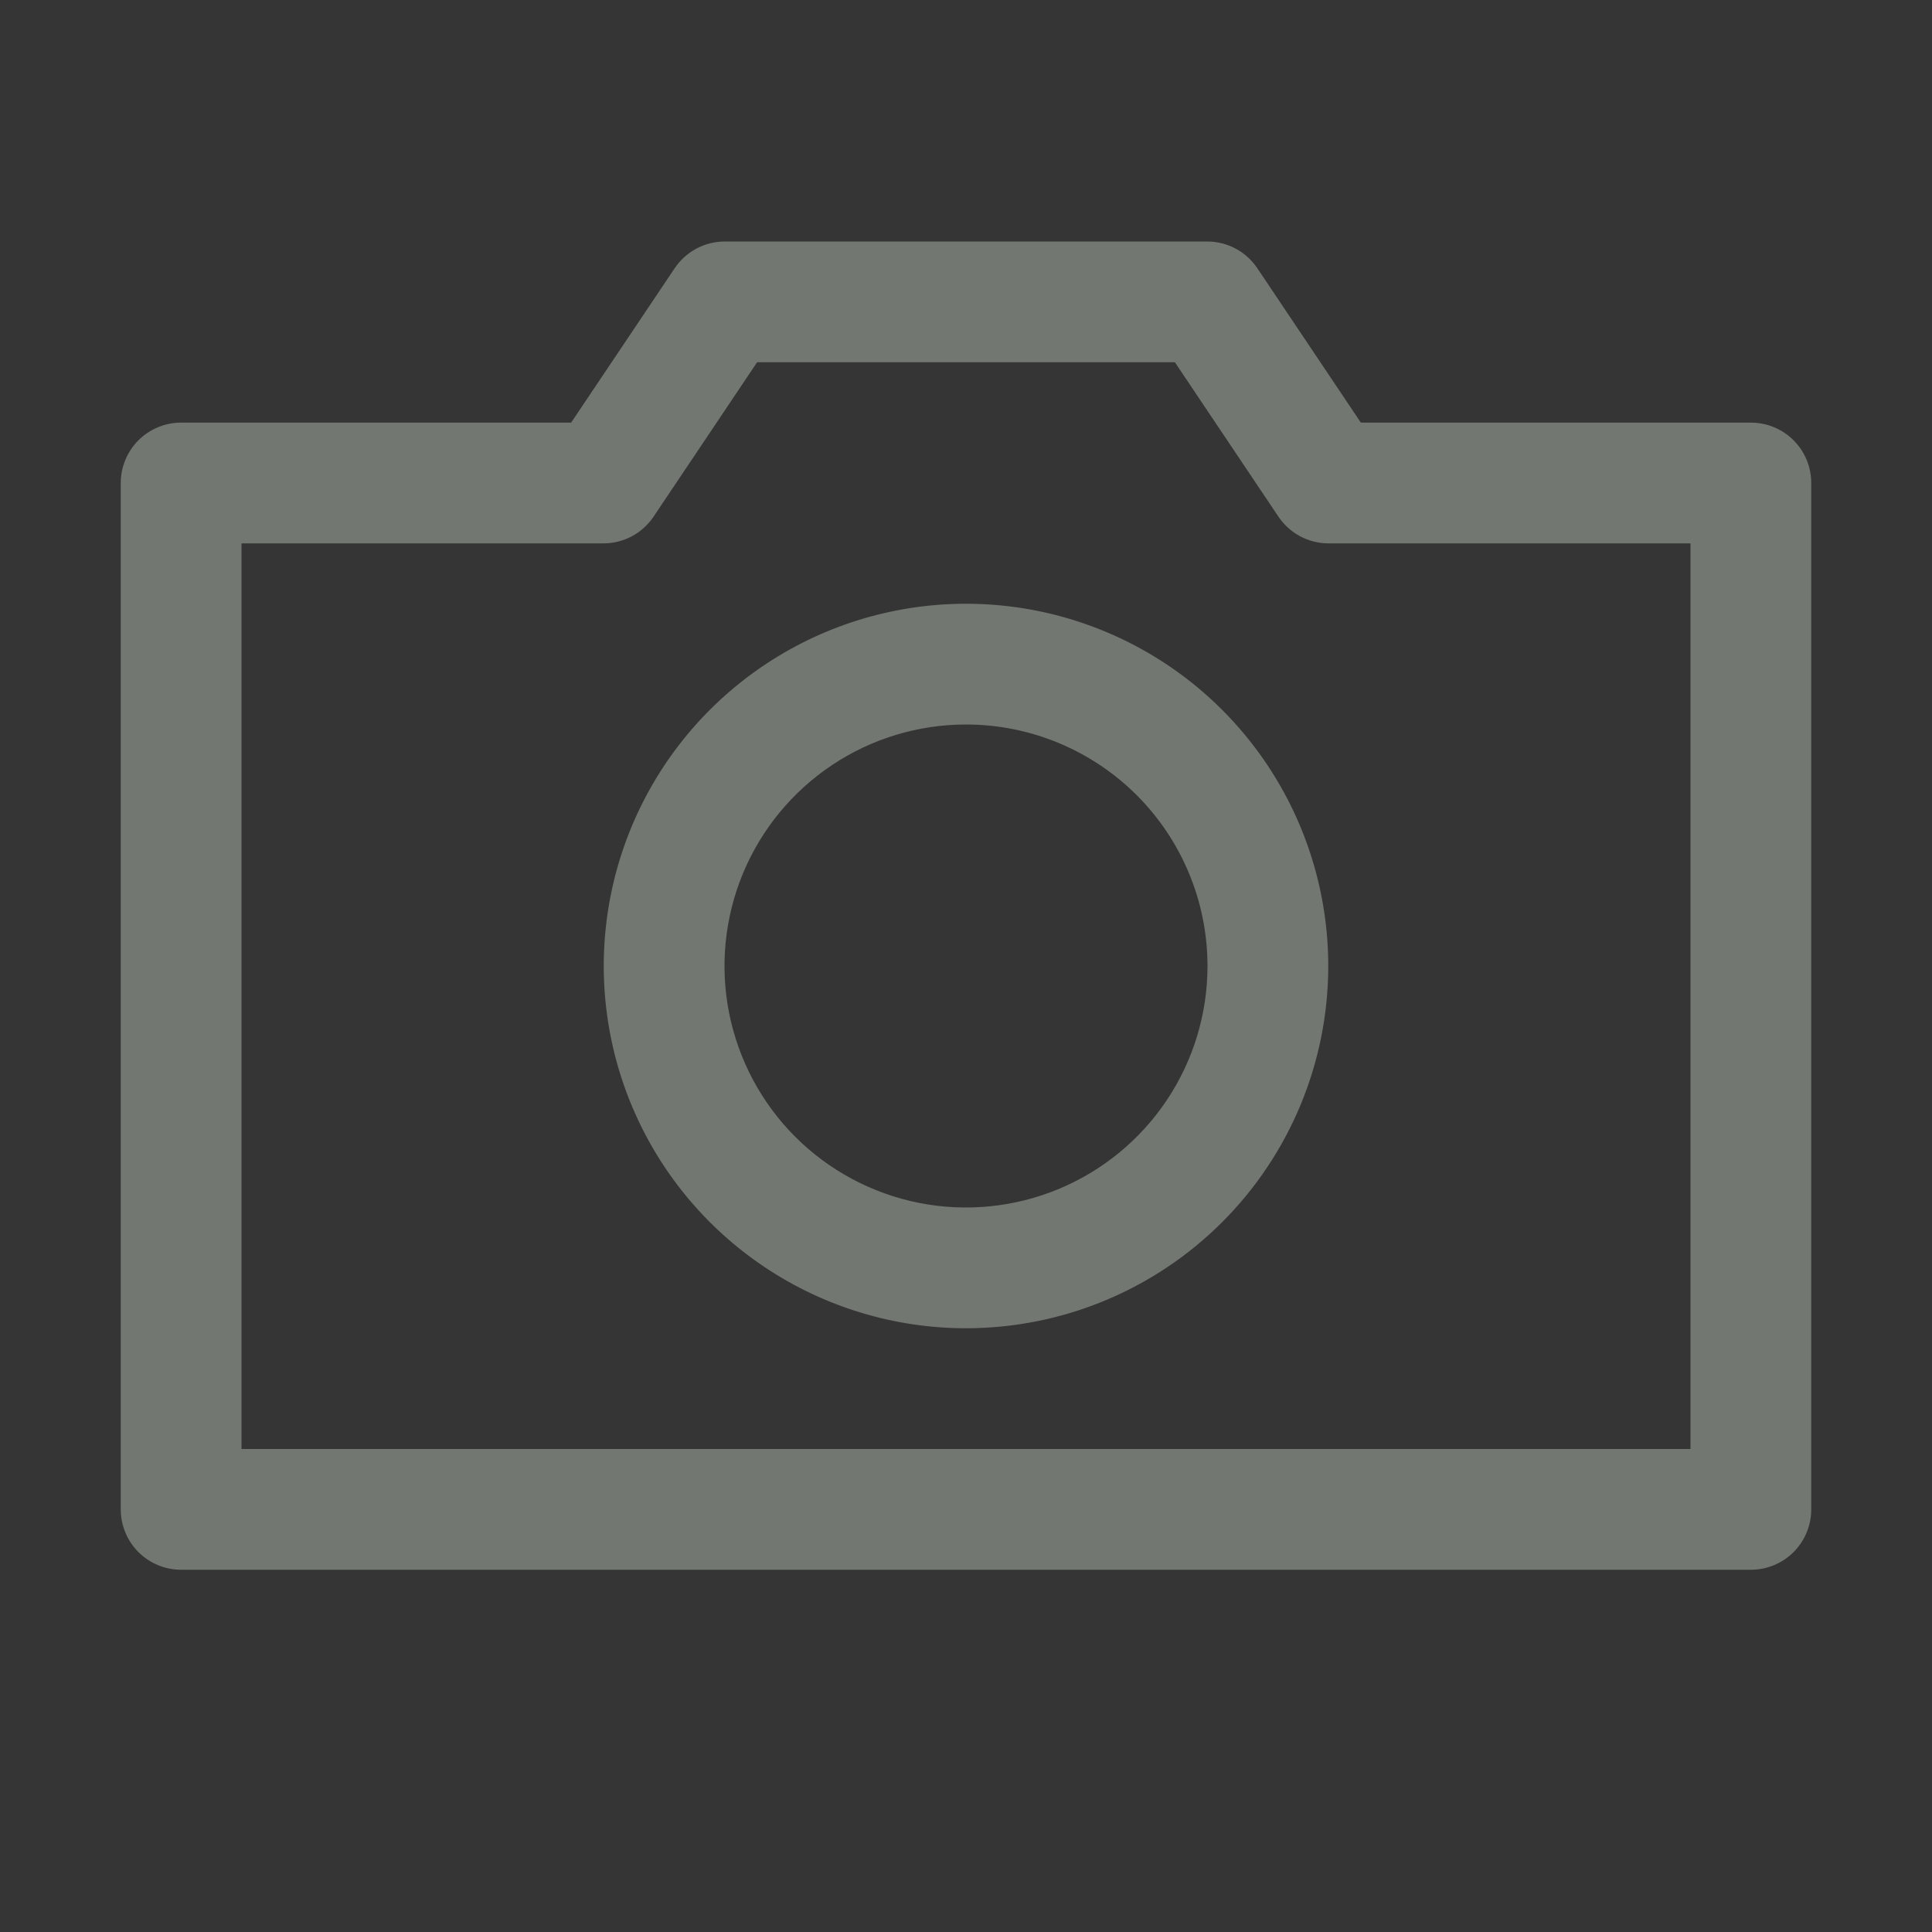 <svg width="48" height="48" viewBox="0 0 48 48" fill="none" xmlns="http://www.w3.org/2000/svg">
<rect x="0" y="0" width="48" height="48" fill="#333333" stroke="none"/>
<rect width="48" height="48" fill="white" fill-opacity="0.01" style="mix-blend-mode:multiply"/>
<path d="M43.5 39H4.5C4.102 39 3.721 38.842 3.439 38.561C3.158 38.279 3 37.898 3 37.5V12C3 11.602 3.158 11.221 3.439 10.939C3.721 10.658 4.102 10.5 4.5 10.5H14.19L16.755 6.675C16.891 6.469 17.076 6.299 17.293 6.181C17.51 6.064 17.753 6.001 18 6H30C30.247 6.001 30.49 6.064 30.707 6.181C30.924 6.299 31.109 6.469 31.245 6.675L33.81 10.5H43.5C43.898 10.5 44.279 10.658 44.561 10.939C44.842 11.221 45 11.602 45 12V37.5C45 37.898 44.842 38.279 44.561 38.561C44.279 38.842 43.898 39 43.5 39ZM6 36H42V13.5H33C32.753 13.499 32.51 13.436 32.293 13.319C32.076 13.201 31.891 13.031 31.755 12.825L29.19 9H18.81L16.245 12.825C16.109 13.031 15.924 13.201 15.707 13.319C15.49 13.436 15.247 13.499 15 13.5H6V36Z" fill="#727772"/>
<path d="M24 33C22.22 33 20.48 32.472 19 31.483C17.52 30.494 16.366 29.089 15.685 27.444C15.004 25.8 14.826 23.99 15.173 22.244C15.52 20.498 16.377 18.895 17.636 17.636C18.895 16.377 20.498 15.52 22.244 15.173C23.99 14.826 25.8 15.004 27.444 15.685C29.089 16.366 30.494 17.52 31.483 19C32.472 20.48 33 22.22 33 24C33 26.387 32.052 28.676 30.364 30.364C28.676 32.052 26.387 33 24 33ZM24 18C22.813 18 21.653 18.352 20.667 19.011C19.68 19.671 18.911 20.608 18.457 21.704C18.003 22.8 17.884 24.007 18.115 25.171C18.347 26.334 18.918 27.404 19.757 28.243C20.596 29.082 21.666 29.653 22.829 29.885C23.993 30.116 25.2 29.997 26.296 29.543C27.392 29.089 28.329 28.32 28.989 27.333C29.648 26.347 30 25.187 30 24C30 22.409 29.368 20.883 28.243 19.757C27.117 18.632 25.591 18 24 18Z" fill="#727772"/>
</svg>
